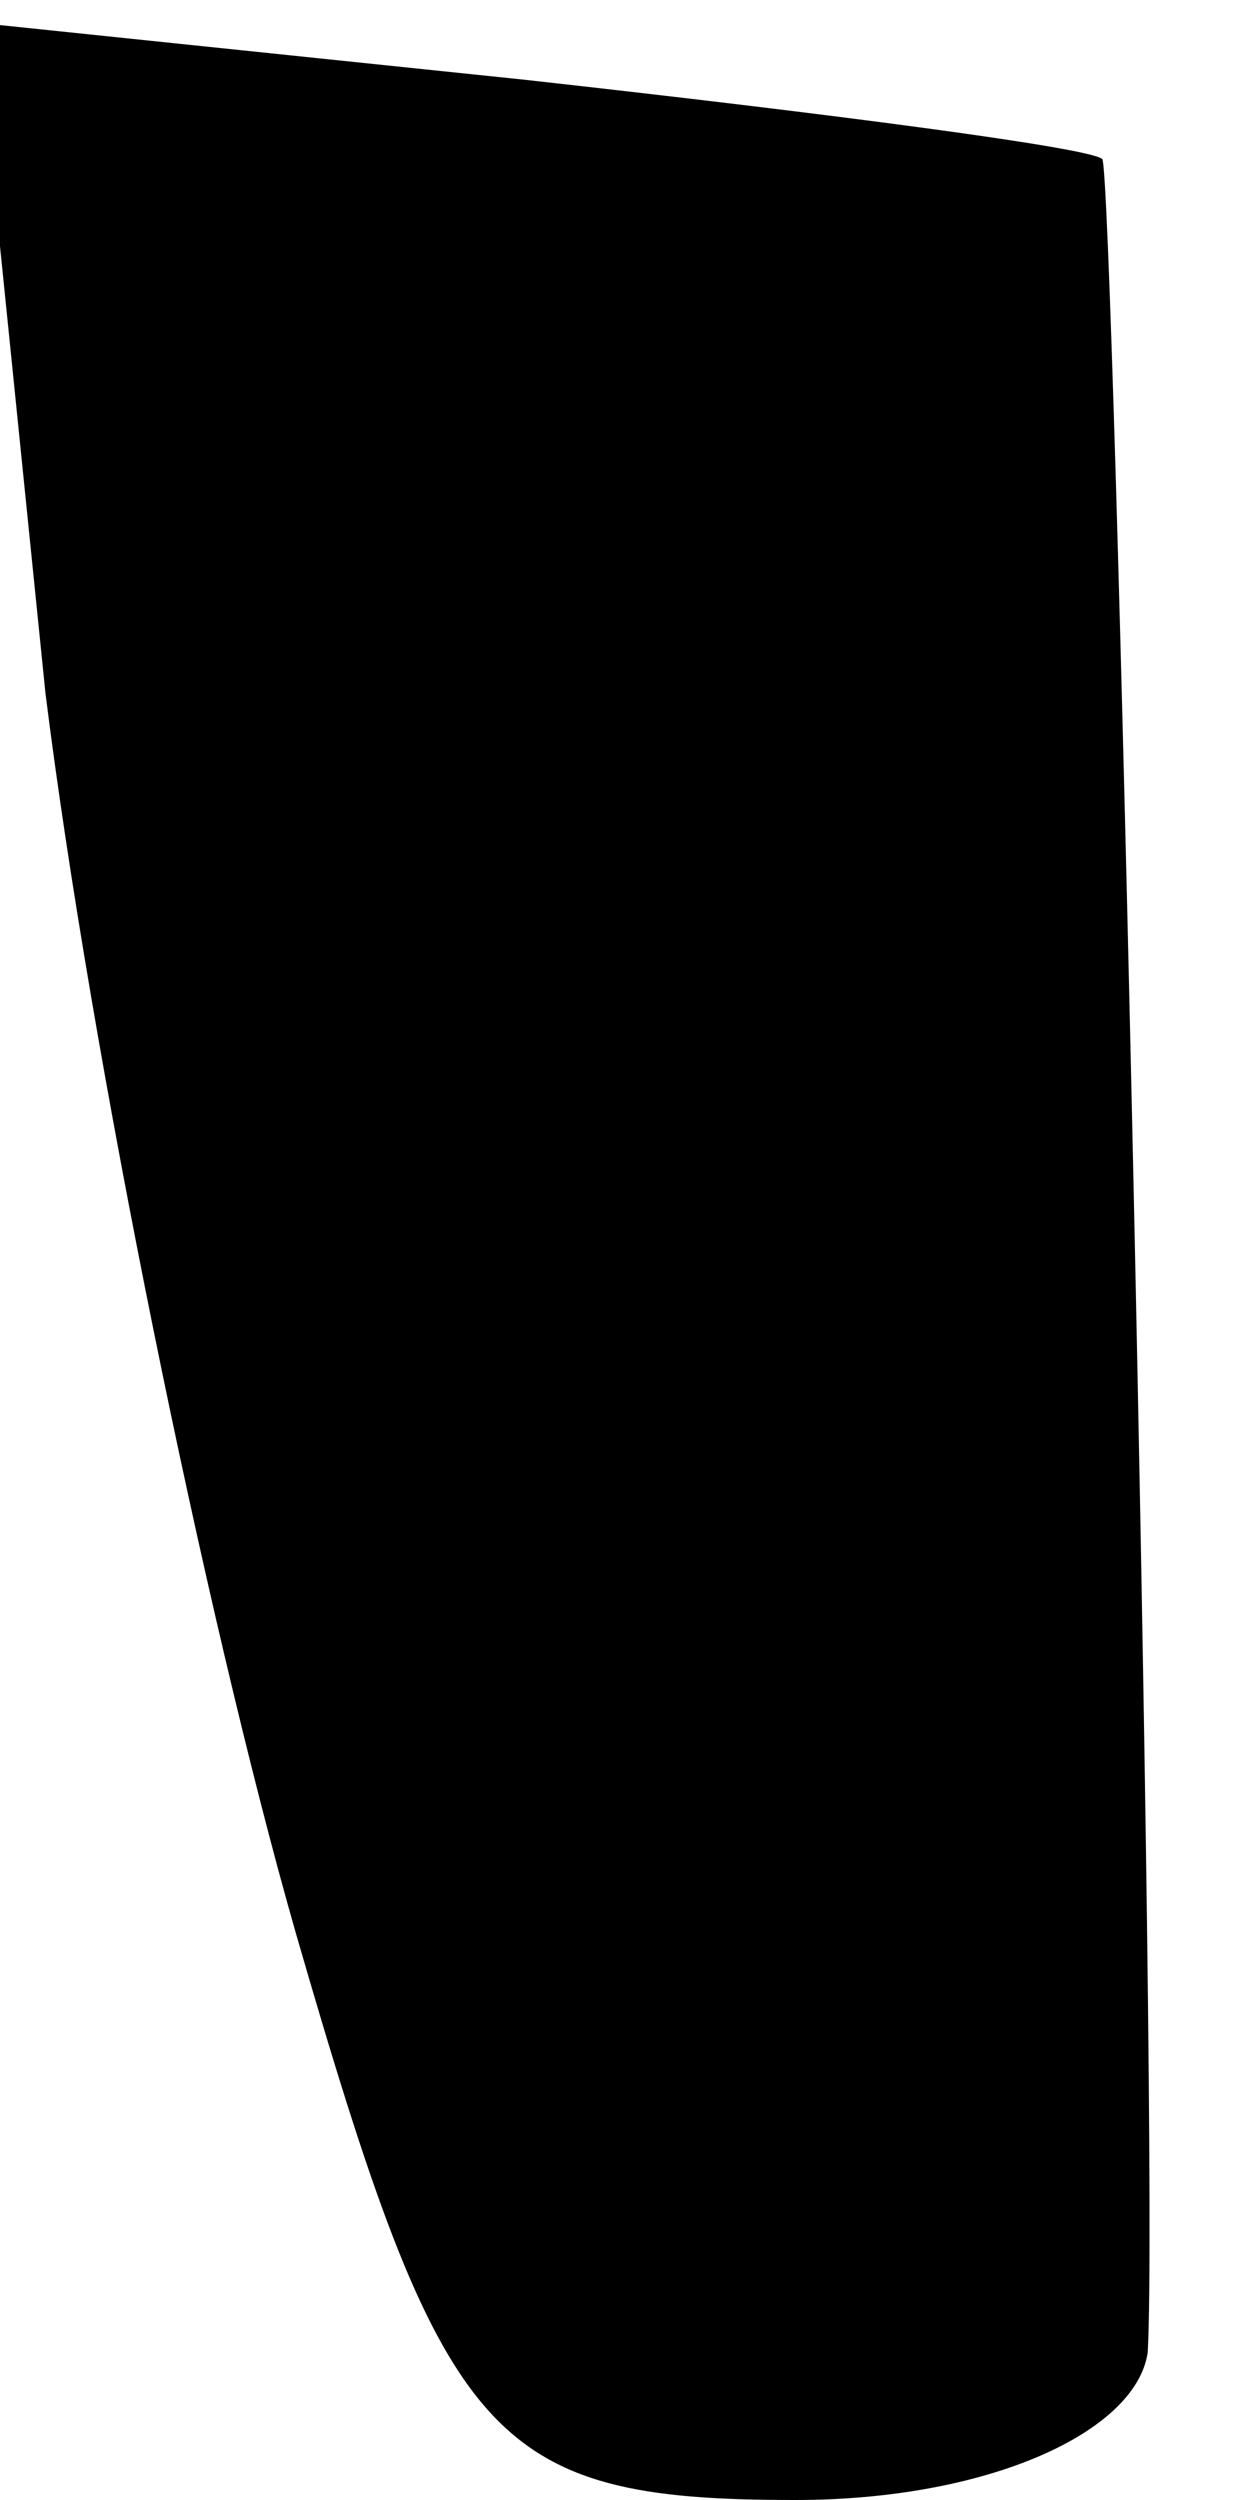 <?xml version="1.0" standalone="no"?>
<!DOCTYPE svg PUBLIC "-//W3C//DTD SVG 20010904//EN"
 "http://www.w3.org/TR/2001/REC-SVG-20010904/DTD/svg10.dtd">
<svg version="1.0" xmlns="http://www.w3.org/2000/svg"
 width="11pt" height="22pt" viewBox="0 0 11 22"
 preserveAspectRatio="xMidYMid meet">
<g transform="translate(0,22) scale(0.1,-0.1)"
fill="#000000" stroke="none">
<path fill="#000000" stroke="none" d="M4 159 c4 -32 14 -81 22 -109 13 -45
17 -50 44 -50 17 0 30 6 31 13 1 18 -3 192 -4 193 -1 1 -24 4 -51 7 l-48 5 6
-59z"/>
</g>
</svg>
